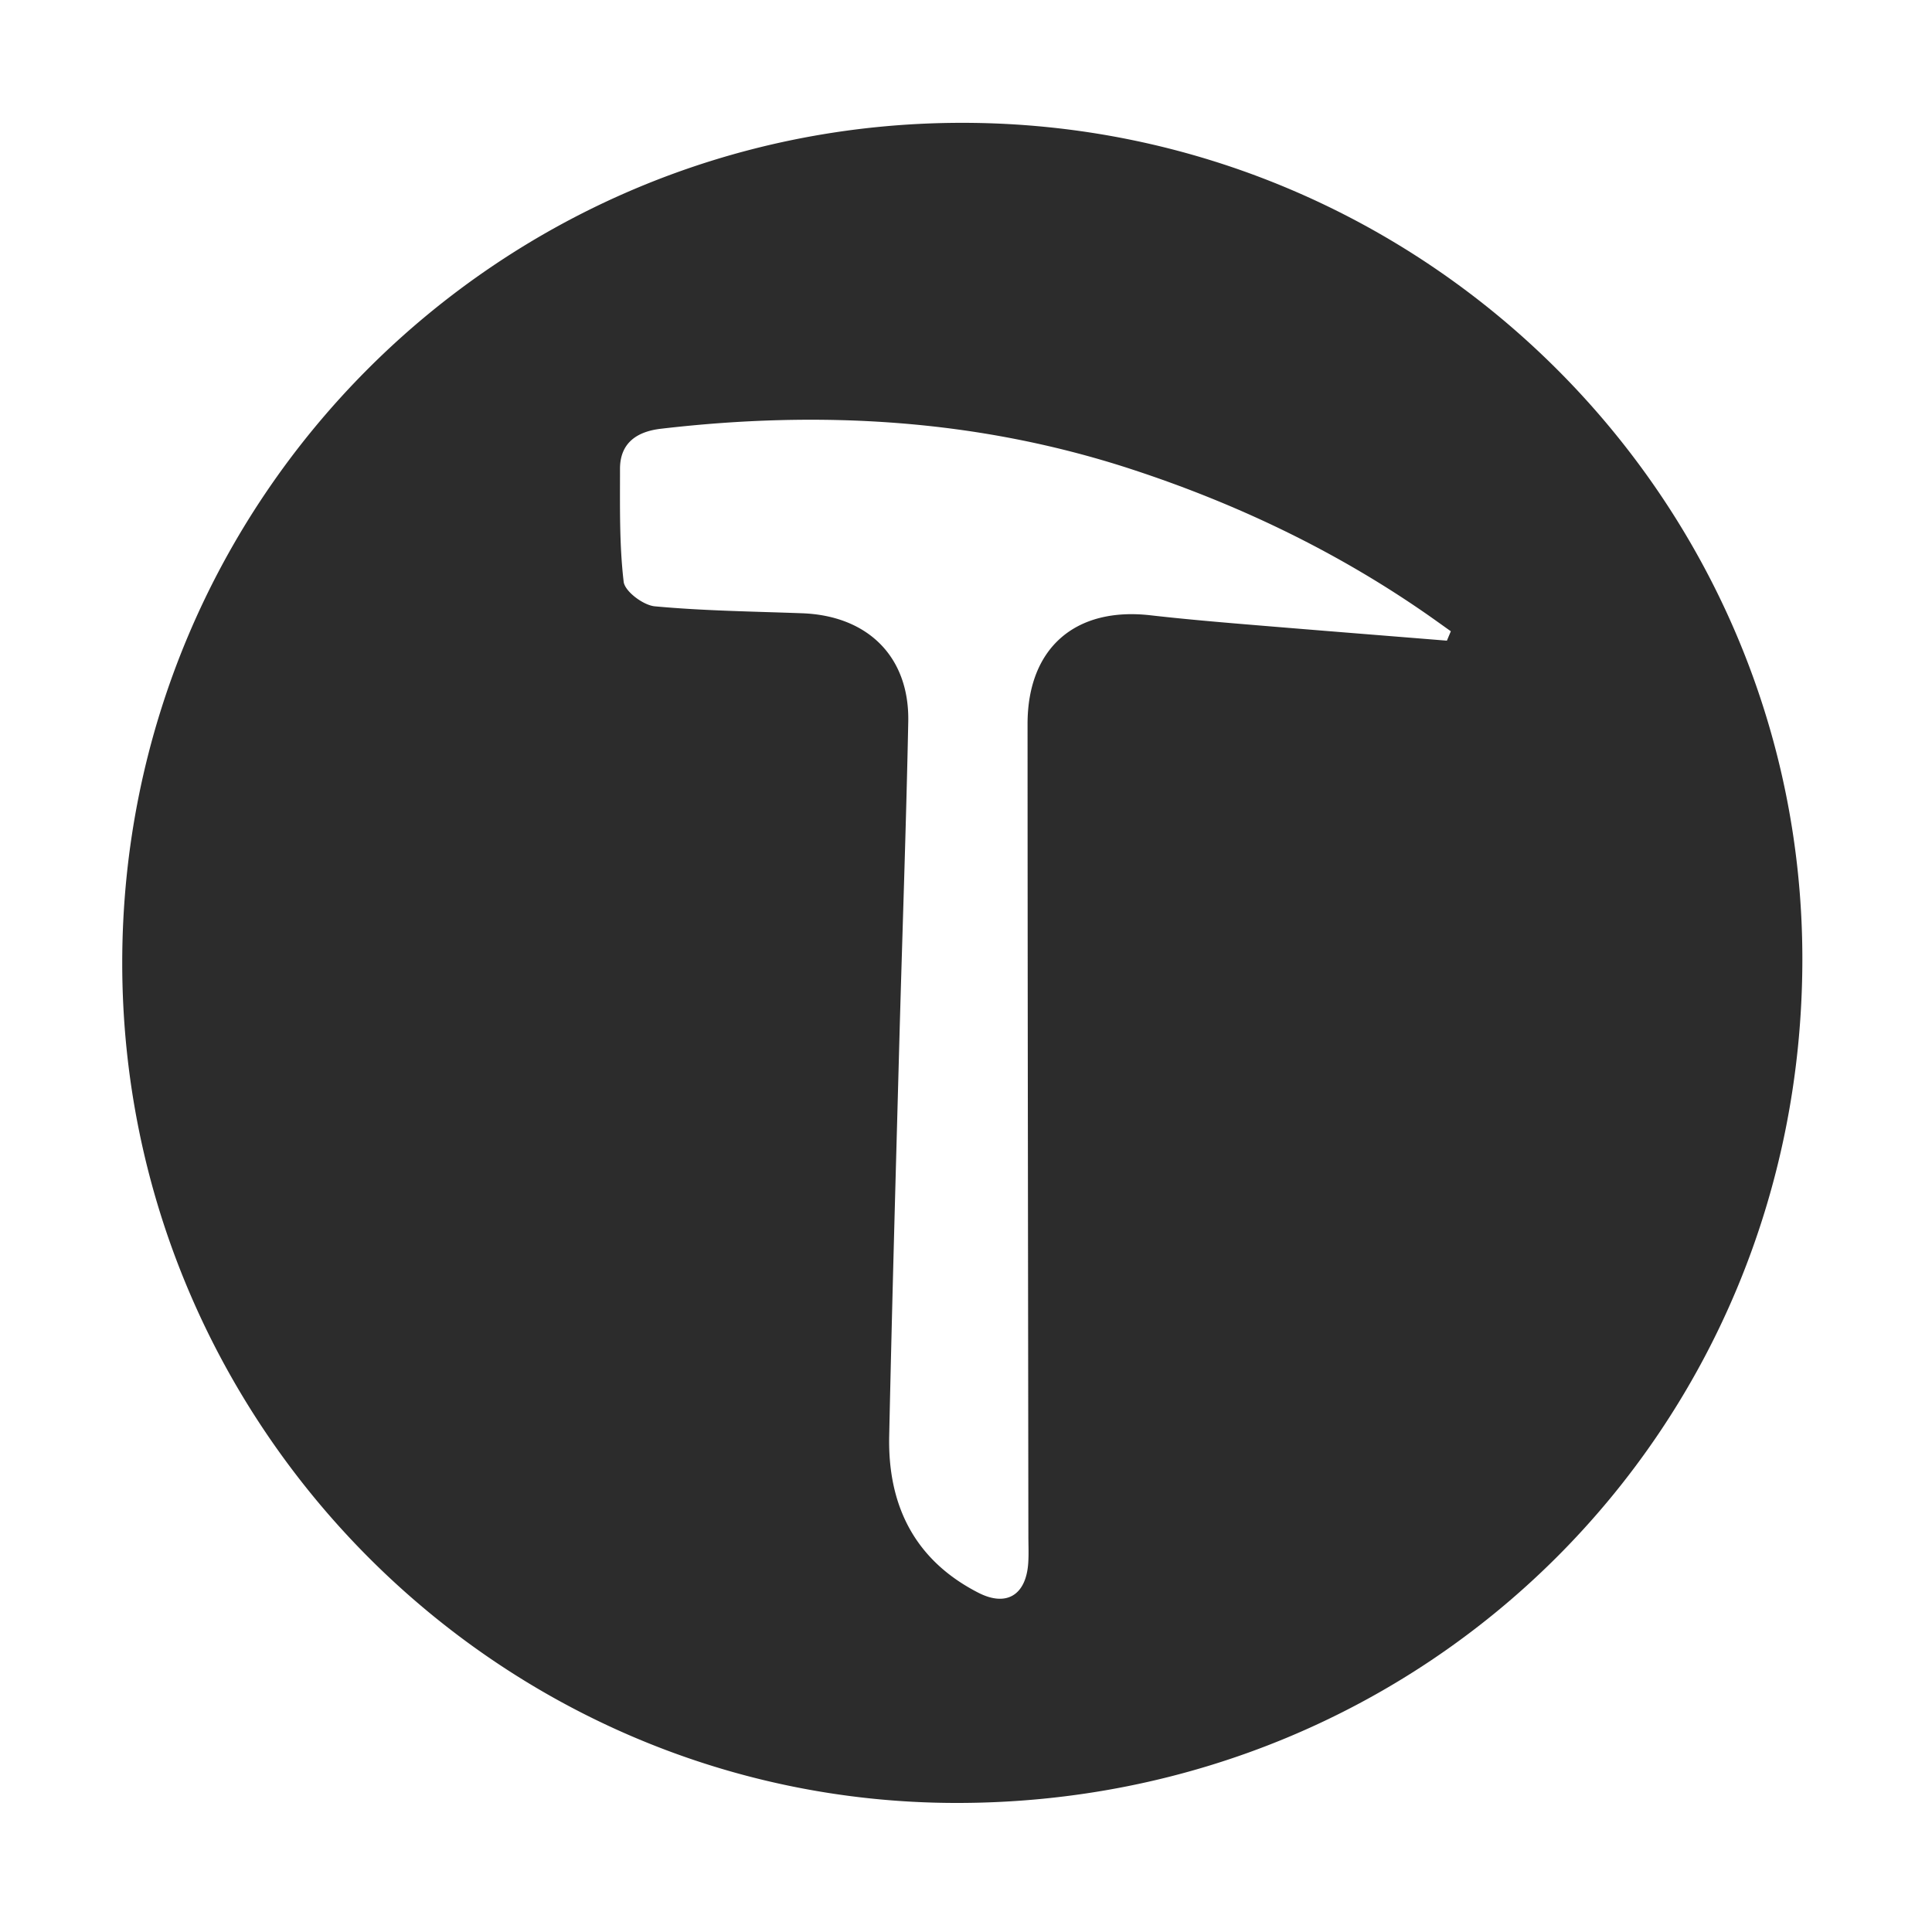 <?xml version="1.0" standalone="no"?><!DOCTYPE svg PUBLIC "-//W3C//DTD SVG 1.1//EN" "http://www.w3.org/Graphics/SVG/1.1/DTD/svg11.dtd"><svg t="1670060346407" class="icon" viewBox="0 0 1024 1024" version="1.1" xmlns="http://www.w3.org/2000/svg" p-id="3588" xmlns:xlink="http://www.w3.org/1999/xlink" width="200" height="200"><path d="M509.911 65.1c245.415-0.034 445.473 199.115 445.378 443.354-0.098 249.608-198.623 447.454-448.673 447.144-243.121-0.298-441.791-200.443-441.828-445.112C64.749 264.3 263.8 65.134 509.911 65.1z m256.976 274.468a3995.397 3995.397 0 0 1 2.084-4.988c-4.598-3.26-9.162-6.569-13.799-9.776-48.09-33.25-100.268-58.081-155.789-76.213-81.407-26.581-164.639-31.214-249.121-21.342-12.459 1.454-21.657 7.326-21.647 21.282 0.013 19.97-0.387 40.076 1.941 59.818 0.602 5.106 10.391 12.445 16.493 13.012 25.93 2.408 52.058 2.723 78.117 3.682 34.861 1.284 56.918 23.138 56.227 57.487-1.147 56.892-3.21 113.767-4.757 170.654-1.883 69.329-3.862 138.656-5.345 207.996-0.784 36.807 13.556 65.759 47.253 83.001 15.002 7.676 25.323 1.154 26.443-15.782 0.312-4.723 0.08-9.482 0.075-14.226-0.162-143.469-0.41-286.932-0.437-430.397-0.008-40.274 25.233-62.208 65.173-57.657 16.477 1.878 33.007 3.335 49.534 4.717 35.842 2.999 71.701 5.83 107.555 8.731z" p-id="3589" fill="#2c2c2c"></path></svg>